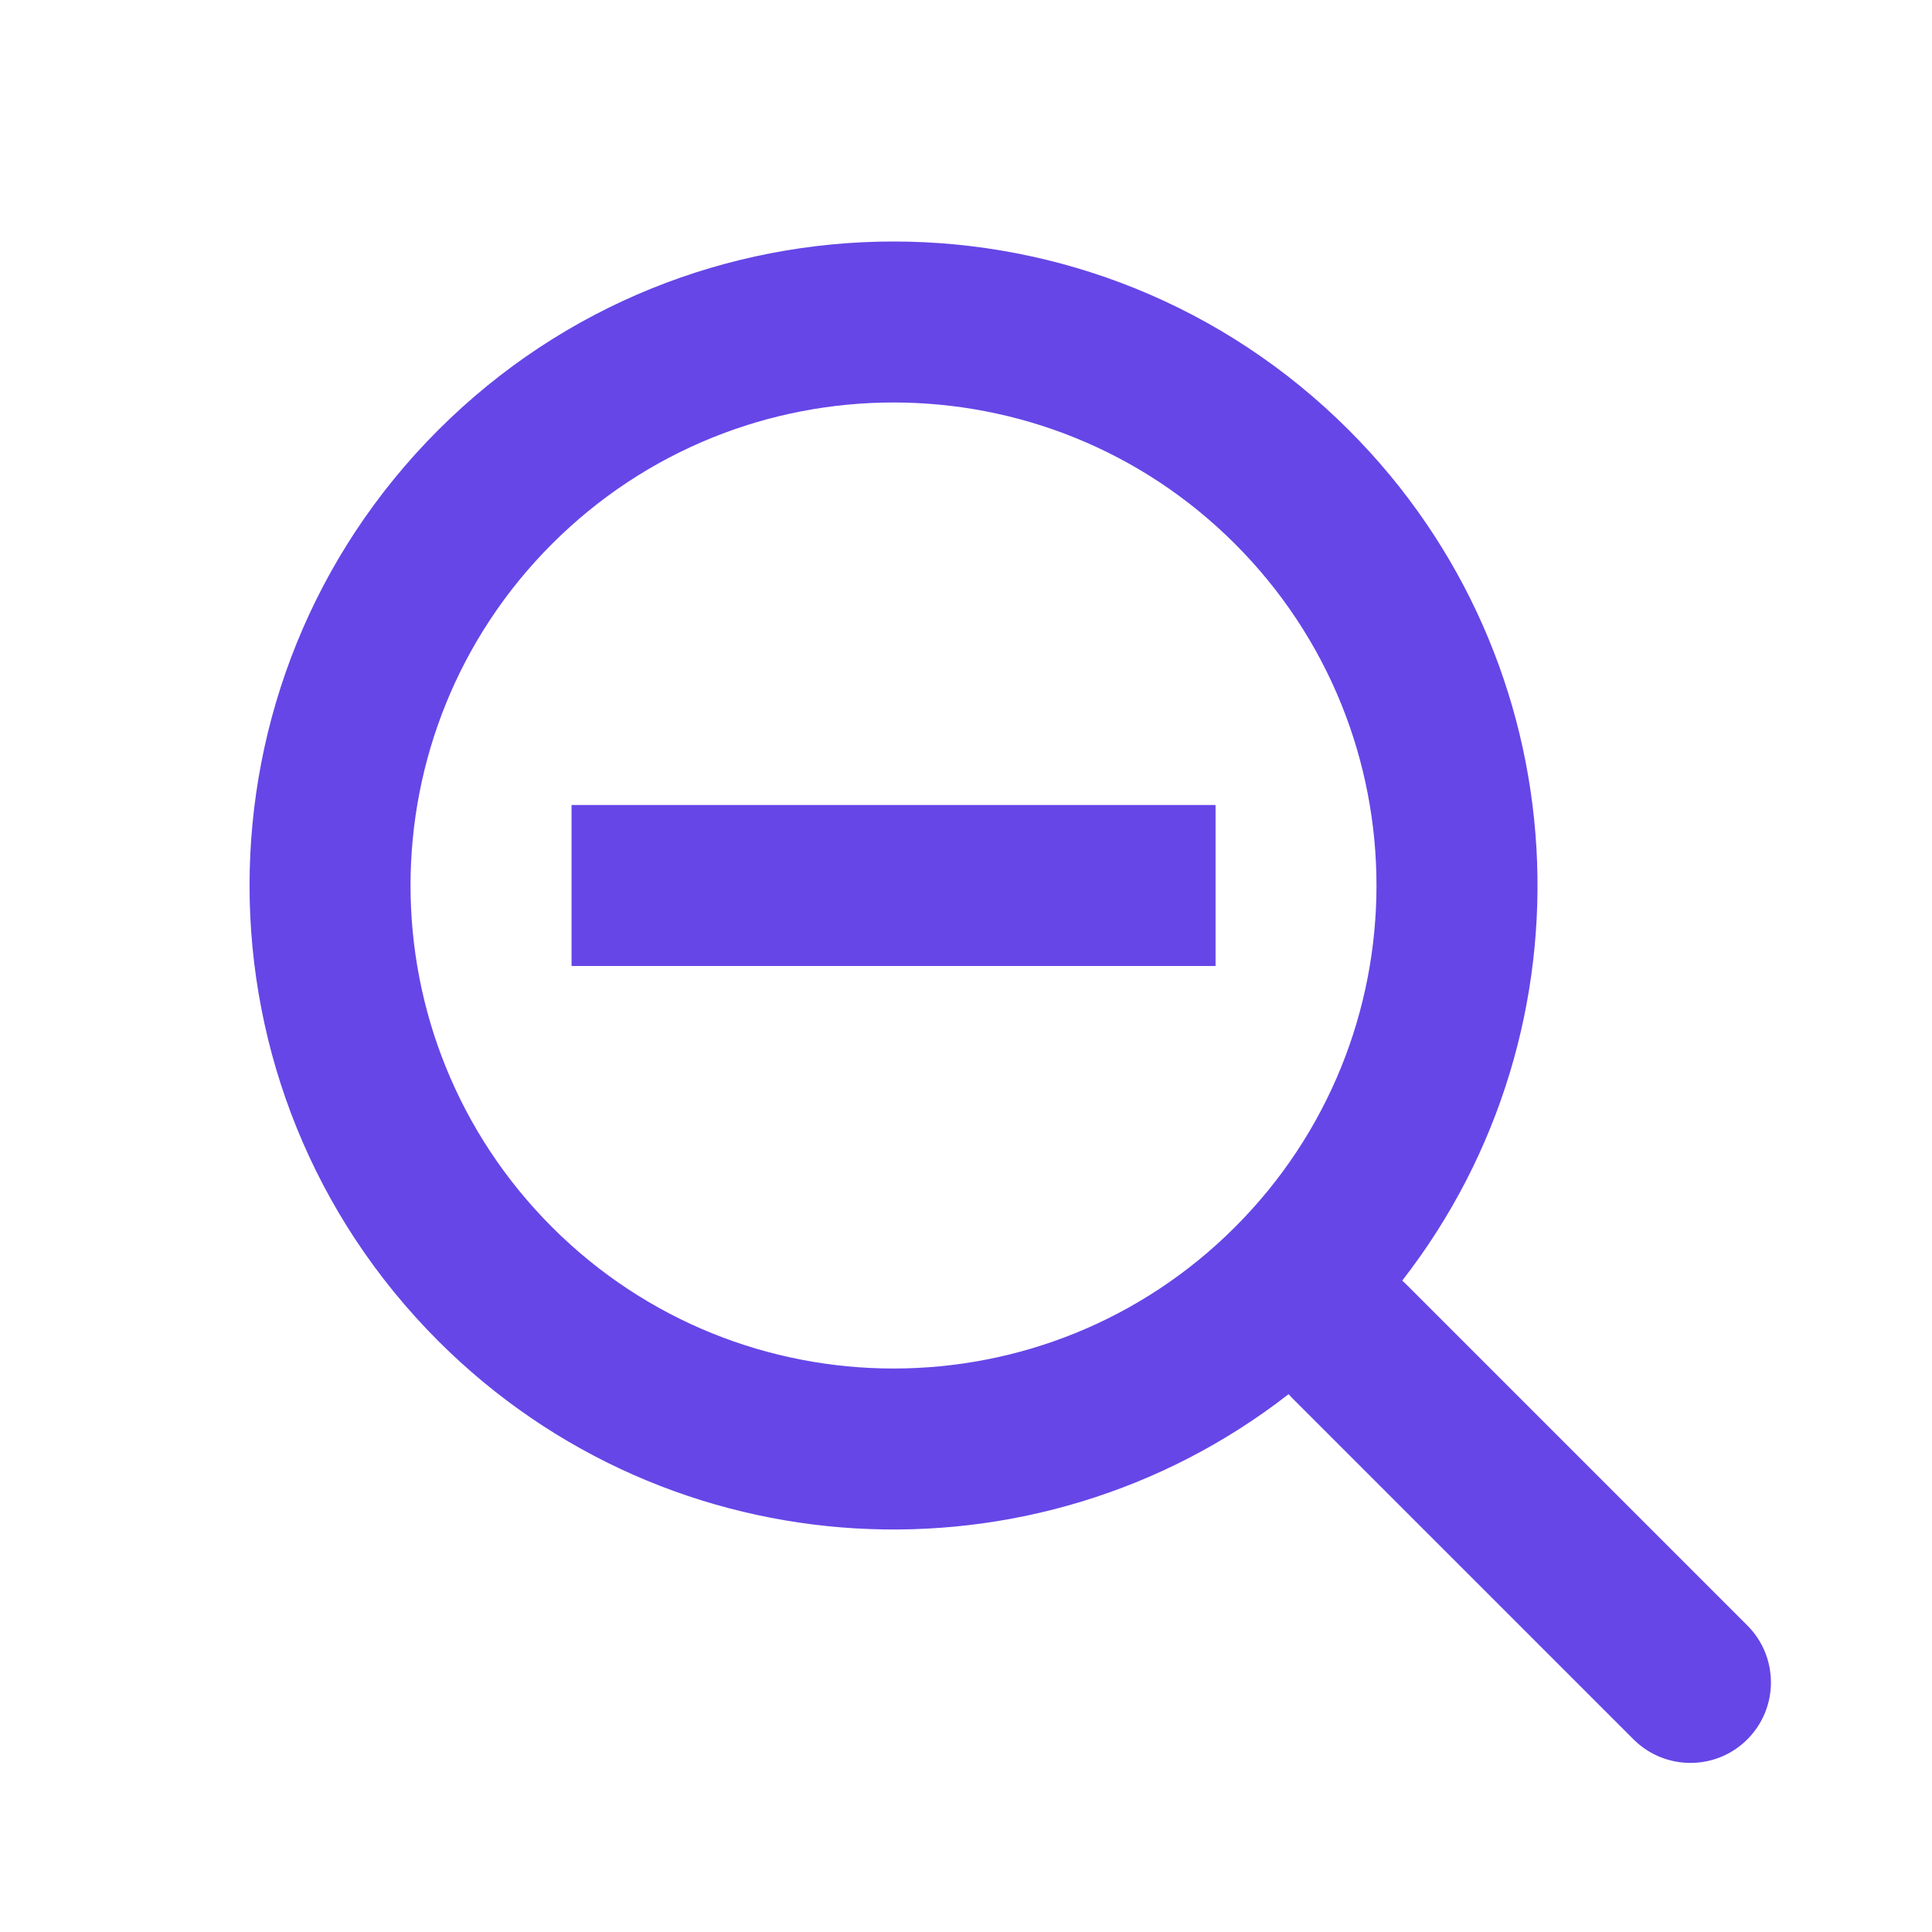 <svg width="24" height="24" viewBox="0 0 24 24" fill="none" xmlns="http://www.w3.org/2000/svg">
<path fill-rule="evenodd" clip-rule="evenodd" d="M15.342 15.243C17.685 12.899 17.685 9.101 15.342 6.757C12.999 4.414 9.2 4.414 6.857 6.757C4.514 9.101 4.514 12.899 6.857 15.243C9.2 17.586 12.999 17.586 15.342 15.243ZM16.756 5.343C19.642 8.228 19.862 12.769 17.419 15.908C17.434 15.921 17.449 15.935 17.464 15.95L21.706 20.192C22.097 20.583 22.097 21.216 21.706 21.607C21.316 21.997 20.683 21.997 20.292 21.607L16.049 17.364C16.035 17.349 16.021 17.334 16.007 17.319C12.869 19.763 8.328 19.542 5.443 16.657C2.319 13.533 2.319 8.467 5.443 5.343C8.567 2.219 13.632 2.219 16.756 5.343ZM7.1 10V12H15.1V10H7.1Z" fill="#6646E7"/>
</svg>
